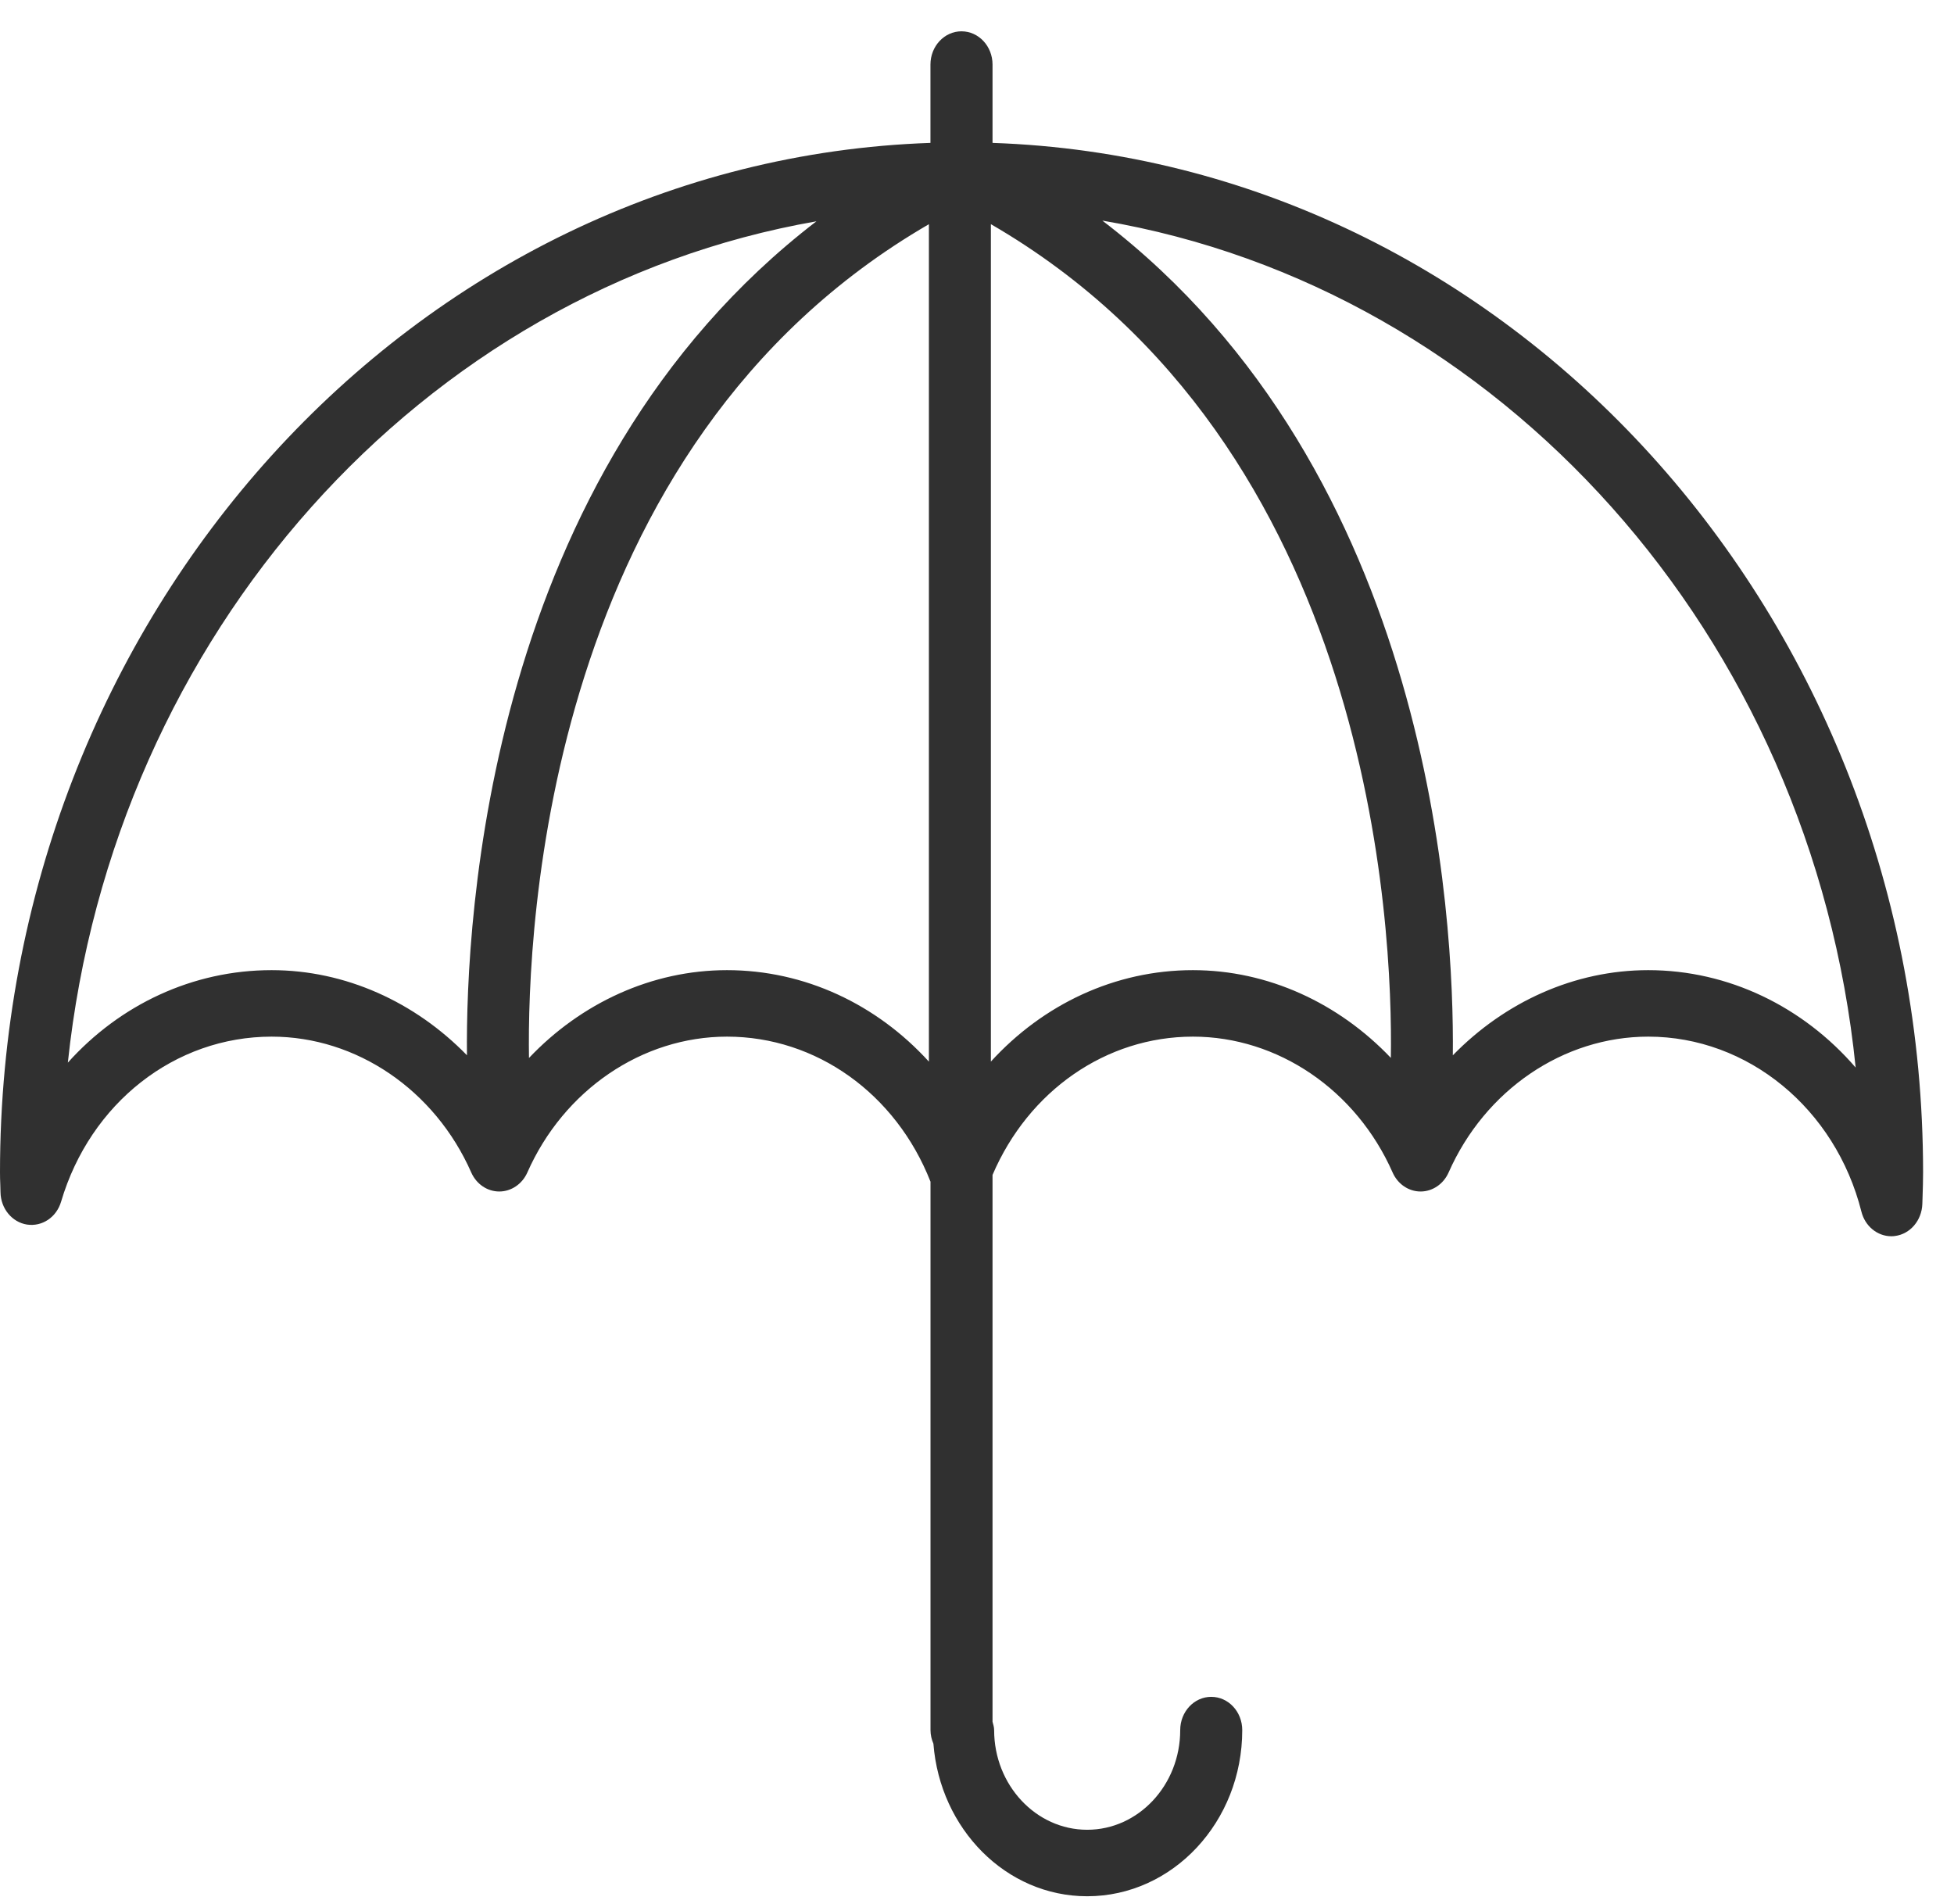 <?xml version="1.0" encoding="UTF-8" standalone="no"?>
<svg width="39px" height="38px" viewBox="0 0 39 38" version="1.1" xmlns="http://www.w3.org/2000/svg" xmlns:xlink="http://www.w3.org/1999/xlink">
    <!-- Generator: Sketch 39.1 (31720) - http://www.bohemiancoding.com/sketch -->
    <title>accesories</title>
    <desc>Created with Sketch.</desc>
    <defs></defs>
    <g id="category" stroke="none" stroke-width="1" fill="none" fill-rule="evenodd">
        <g id="category-empty-state" transform="translate(-155, -560)" fill="#303030">
            <g id="Categories" transform="translate(135, 323)">
                <g id="accesories" transform="translate(20, 237)">
                    <g id="Capa_1">
                        <path d="M19.81,2.852 L19.81,1.288 C19.81,0.922 19.533,0.625 19.19,0.625 C18.849,0.625 18.571,0.922 18.571,1.288 L18.571,2.852 C8.276,3.204 0,12.282 0,23.397 C0,23.482 0.002,23.564 0.006,23.648 L0.01,23.796 C0.015,24.121 0.24,24.394 0.539,24.441 C0.843,24.486 1.127,24.295 1.219,23.985 C1.802,22.014 3.491,20.69 5.422,20.69 C7.115,20.69 8.68,21.754 9.406,23.402 C9.509,23.634 9.726,23.781 9.965,23.781 C10.204,23.781 10.423,23.632 10.525,23.402 C11.252,21.756 12.816,20.69 14.51,20.69 C16.291,20.69 17.881,21.827 18.572,23.585 L18.572,34.531 C18.572,34.627 18.594,34.719 18.63,34.802 C18.761,36.502 20.079,37.847 21.699,37.847 C23.407,37.847 24.794,36.36 24.794,34.531 C24.794,34.164 24.518,33.867 24.175,33.867 C23.833,33.867 23.556,34.164 23.556,34.531 C23.556,35.627 22.723,36.52 21.699,36.52 C20.676,36.52 19.842,35.627 19.842,34.531 C19.842,34.472 19.824,34.419 19.81,34.364 L19.81,23.45 C20.529,21.771 22.076,20.69 23.81,20.69 C25.503,20.69 27.068,21.754 27.795,23.401 C27.897,23.633 28.115,23.781 28.354,23.781 C28.592,23.781 28.811,23.632 28.913,23.401 C29.64,21.754 31.204,20.69 32.898,20.69 C34.885,20.69 36.633,22.126 37.152,24.183 C37.225,24.475 37.472,24.674 37.749,24.674 C37.773,24.674 37.797,24.673 37.821,24.669 C38.125,24.631 38.357,24.359 38.368,24.03 L38.373,23.876 C38.378,23.717 38.383,23.558 38.383,23.397 C38.381,12.282 30.105,3.204 19.81,2.852 L19.81,2.852 Z M5.421,19.363 C3.843,19.363 2.391,20.054 1.354,21.209 C2.261,12.655 8.429,5.79 16.295,4.417 C9.733,9.455 9.292,18.332 9.32,21.062 C8.285,19.999 6.894,19.363 5.421,19.363 L5.421,19.363 Z M14.509,19.363 C13.012,19.363 11.598,20.019 10.558,21.116 C10.518,18.522 10.904,8.9 18.54,4.475 L18.54,21.189 C17.499,20.046 16.064,19.363 14.509,19.363 L14.509,19.363 Z M23.809,19.363 C22.253,19.363 20.819,20.046 19.777,21.188 L19.777,4.474 C27.414,8.899 27.801,18.522 27.76,21.114 C26.719,20.02 25.307,19.363 23.809,19.363 L23.809,19.363 Z M32.897,19.363 C31.423,19.363 30.034,19.999 28.997,21.063 C29.027,18.33 28.583,9.438 22.002,4.403 C29.938,5.747 36.163,12.678 37.037,21.307 C35.995,20.099 34.506,19.363 32.897,19.363 L32.897,19.363 Z" id="Shape"></path>
                    </g>
                </g>
            </g>
        </g>
    </g>
</svg>